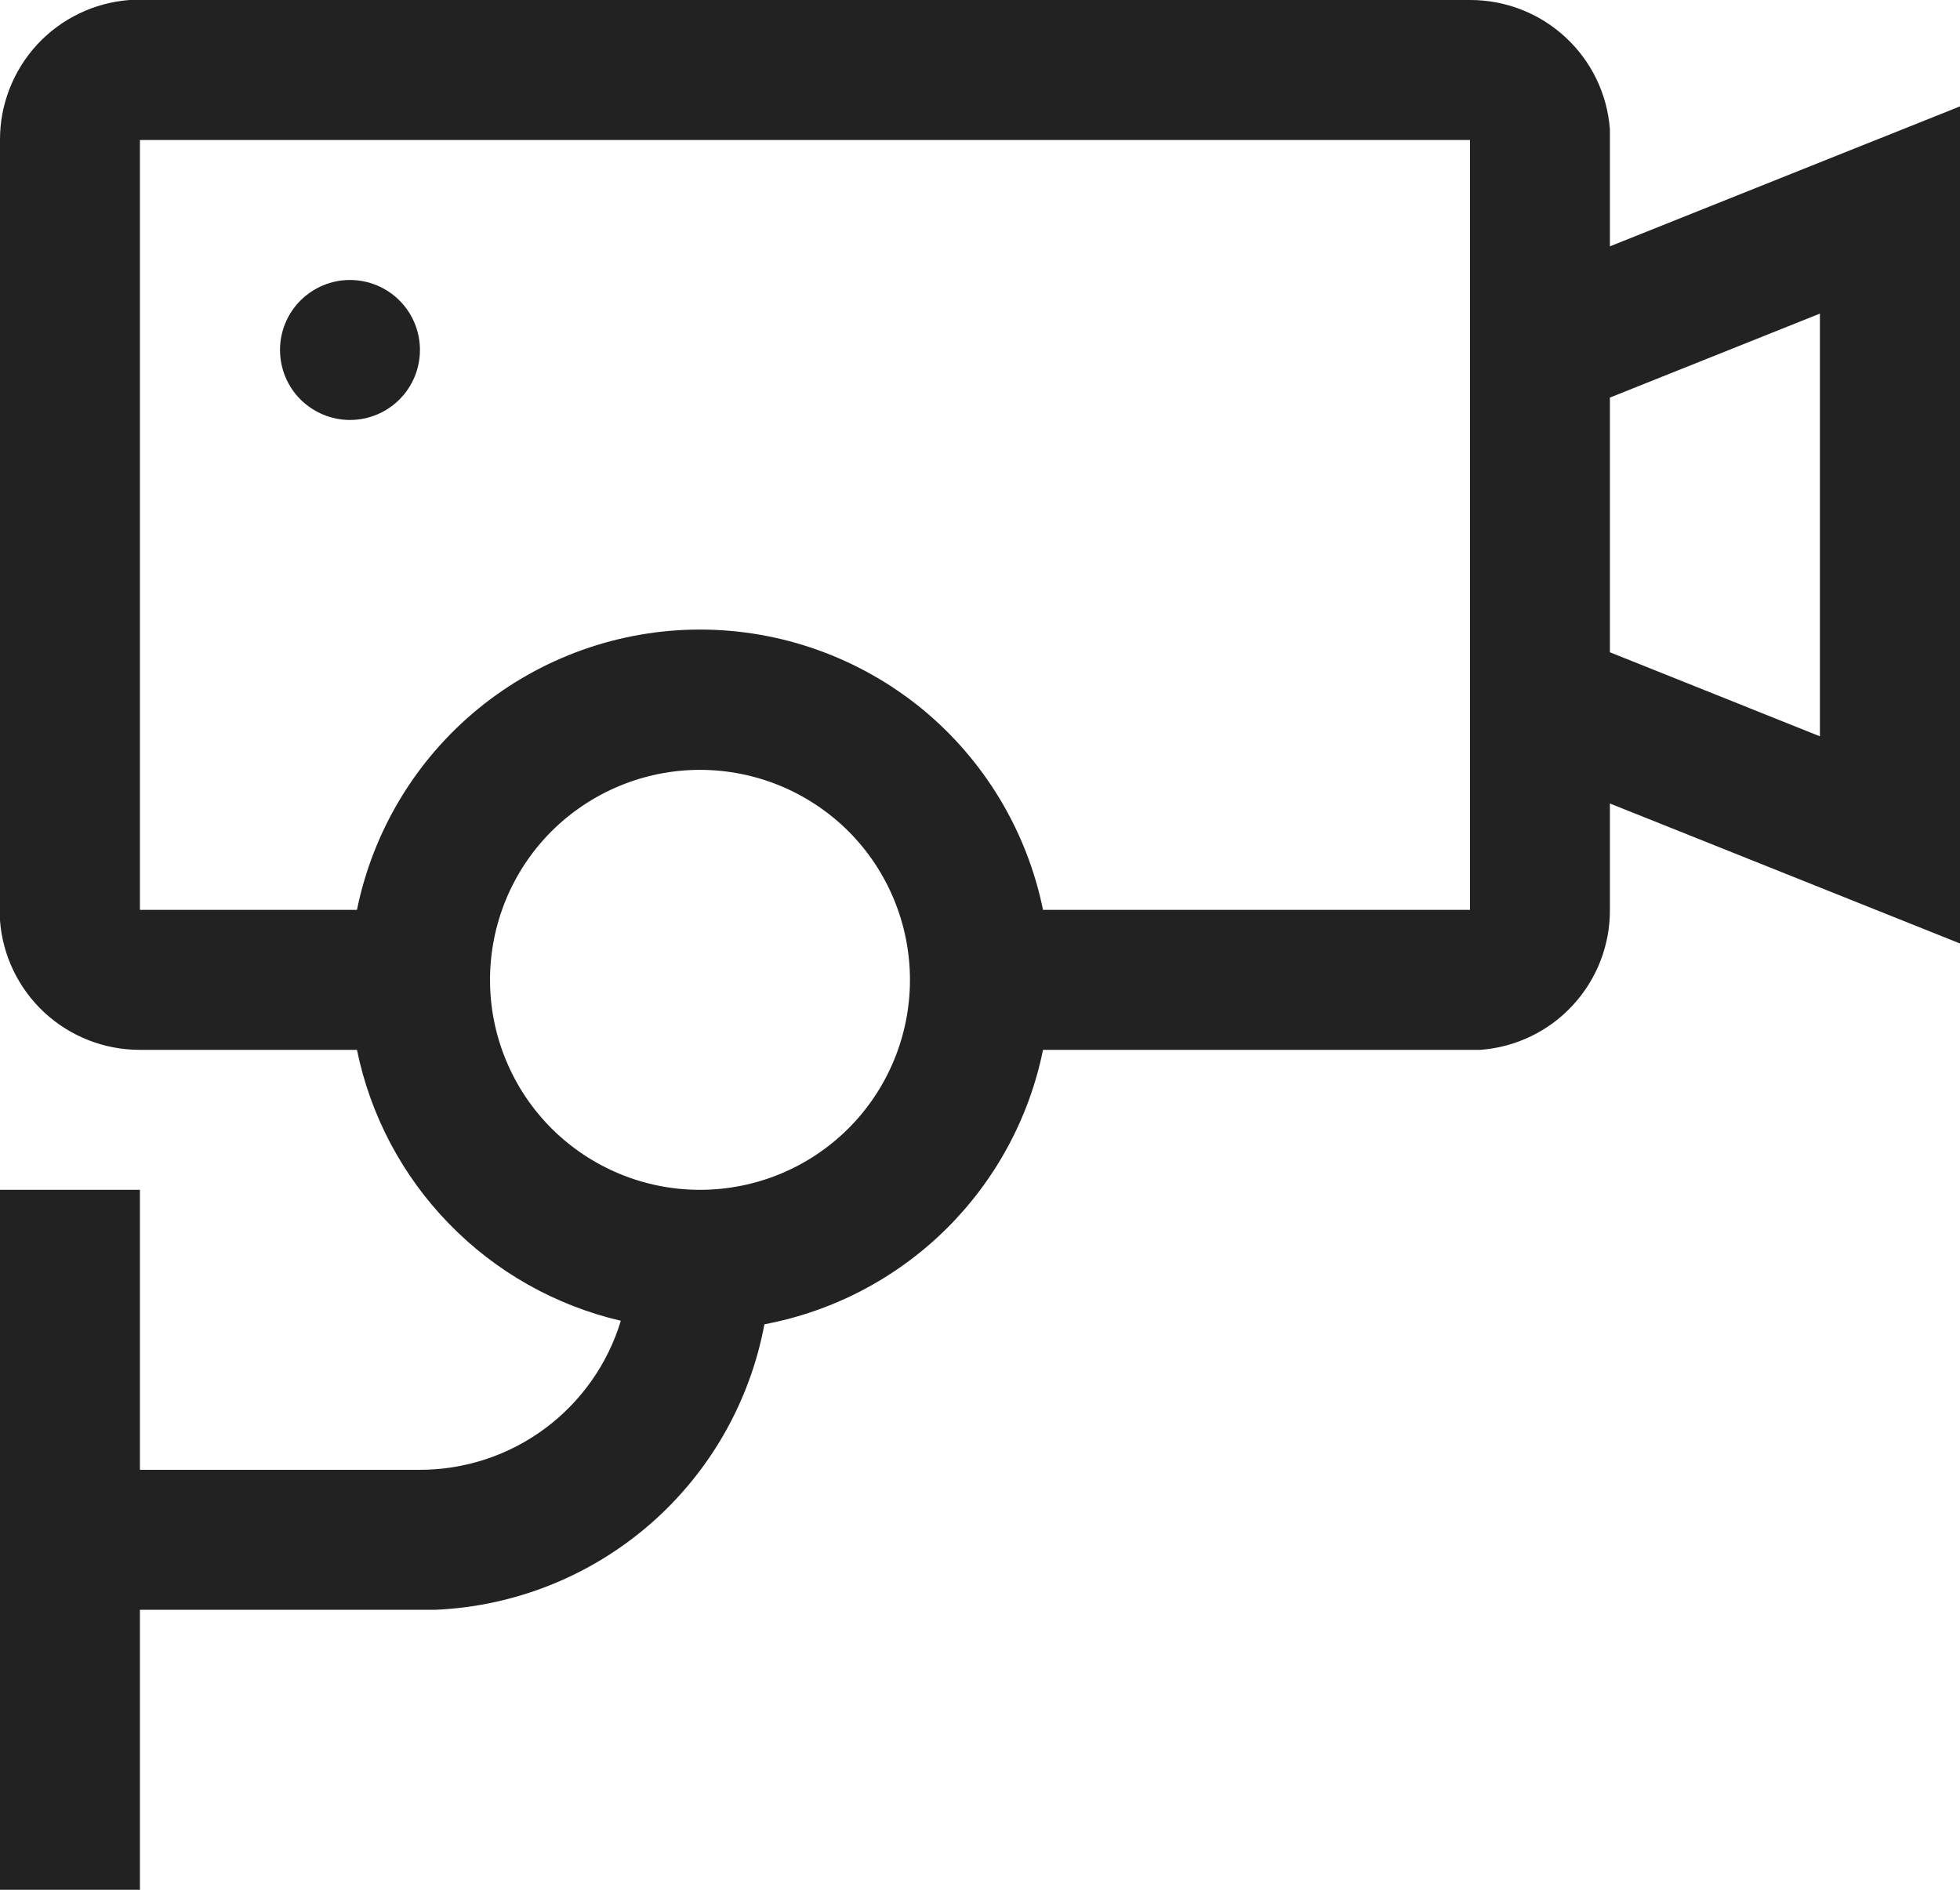 <svg width="25.115" height="24.218" viewBox="0 0 25.115 24.218" fill="none" xmlns="http://www.w3.org/2000/svg" xmlns:xlink="http://www.w3.org/1999/xlink">
	<desc>
			Created with Pixso.
	</desc>
	<defs/>
	<path id="Vector" d="M18.836 0C19.289 -0.001 19.727 0.169 20.059 0.477C20.393 0.785 20.596 1.207 20.629 1.659L20.629 3.157L25.115 1.363L25.115 12.091L20.629 10.297L20.629 11.66C20.631 12.113 20.461 12.551 20.152 12.884C19.846 13.217 19.422 13.42 18.971 13.454L13.365 13.454C13.188 14.329 12.752 15.131 12.117 15.757C11.48 16.384 10.672 16.806 9.795 16.971C9.609 17.967 9.092 18.871 8.326 19.536C7.561 20.2 6.592 20.586 5.578 20.63L1.793 20.63L1.793 24.218L0 24.218L0 15.248L1.793 15.248L1.793 18.836L5.381 18.836C5.959 18.836 6.521 18.65 6.984 18.306C7.447 17.962 7.789 17.477 7.955 16.926C7.119 16.731 6.355 16.301 5.756 15.685C5.156 15.07 4.746 14.296 4.574 13.454L1.793 13.454C1.34 13.455 0.904 13.285 0.57 12.977C0.238 12.669 0.033 12.247 0 11.795L0 1.794C-0.002 1.341 0.17 0.903 0.477 0.57C0.785 0.238 1.207 0.034 1.66 0L1.793 0L18.836 0ZM8.969 9.866C8.256 9.866 7.572 10.15 7.066 10.654C6.562 11.159 6.279 11.844 6.279 12.558C6.279 13.271 6.562 13.955 7.066 14.46C7.572 14.965 8.256 15.248 8.969 15.248C9.684 15.248 10.367 14.965 10.873 14.46C11.377 13.955 11.66 13.271 11.66 12.558C11.66 11.844 11.377 11.159 10.873 10.654C10.367 10.15 9.684 9.866 8.969 9.866ZM18.836 1.794L1.793 1.794L1.793 11.66L4.574 11.66C4.781 10.646 5.33 9.735 6.131 9.08C6.932 8.426 7.936 8.068 8.969 8.068C10.004 8.068 11.006 8.426 11.809 9.08C12.609 9.735 13.158 10.646 13.365 11.66L18.836 11.66L18.836 1.794ZM23.32 4.019L20.629 5.095L20.629 8.359L23.32 9.436L23.32 4.019ZM4.484 3.588C4.723 3.588 4.951 3.683 5.119 3.851C5.287 4.019 5.381 4.247 5.381 4.484C5.381 4.723 5.287 4.951 5.119 5.119C4.951 5.287 4.723 5.382 4.484 5.382C4.246 5.382 4.02 5.287 3.85 5.119C3.682 4.951 3.588 4.723 3.588 4.484C3.588 4.247 3.682 4.019 3.85 3.851C4.02 3.683 4.246 3.588 4.484 3.588Z" fill="#222222" fill-opacity="1" fill-rule="nonzero"/>
</svg>
